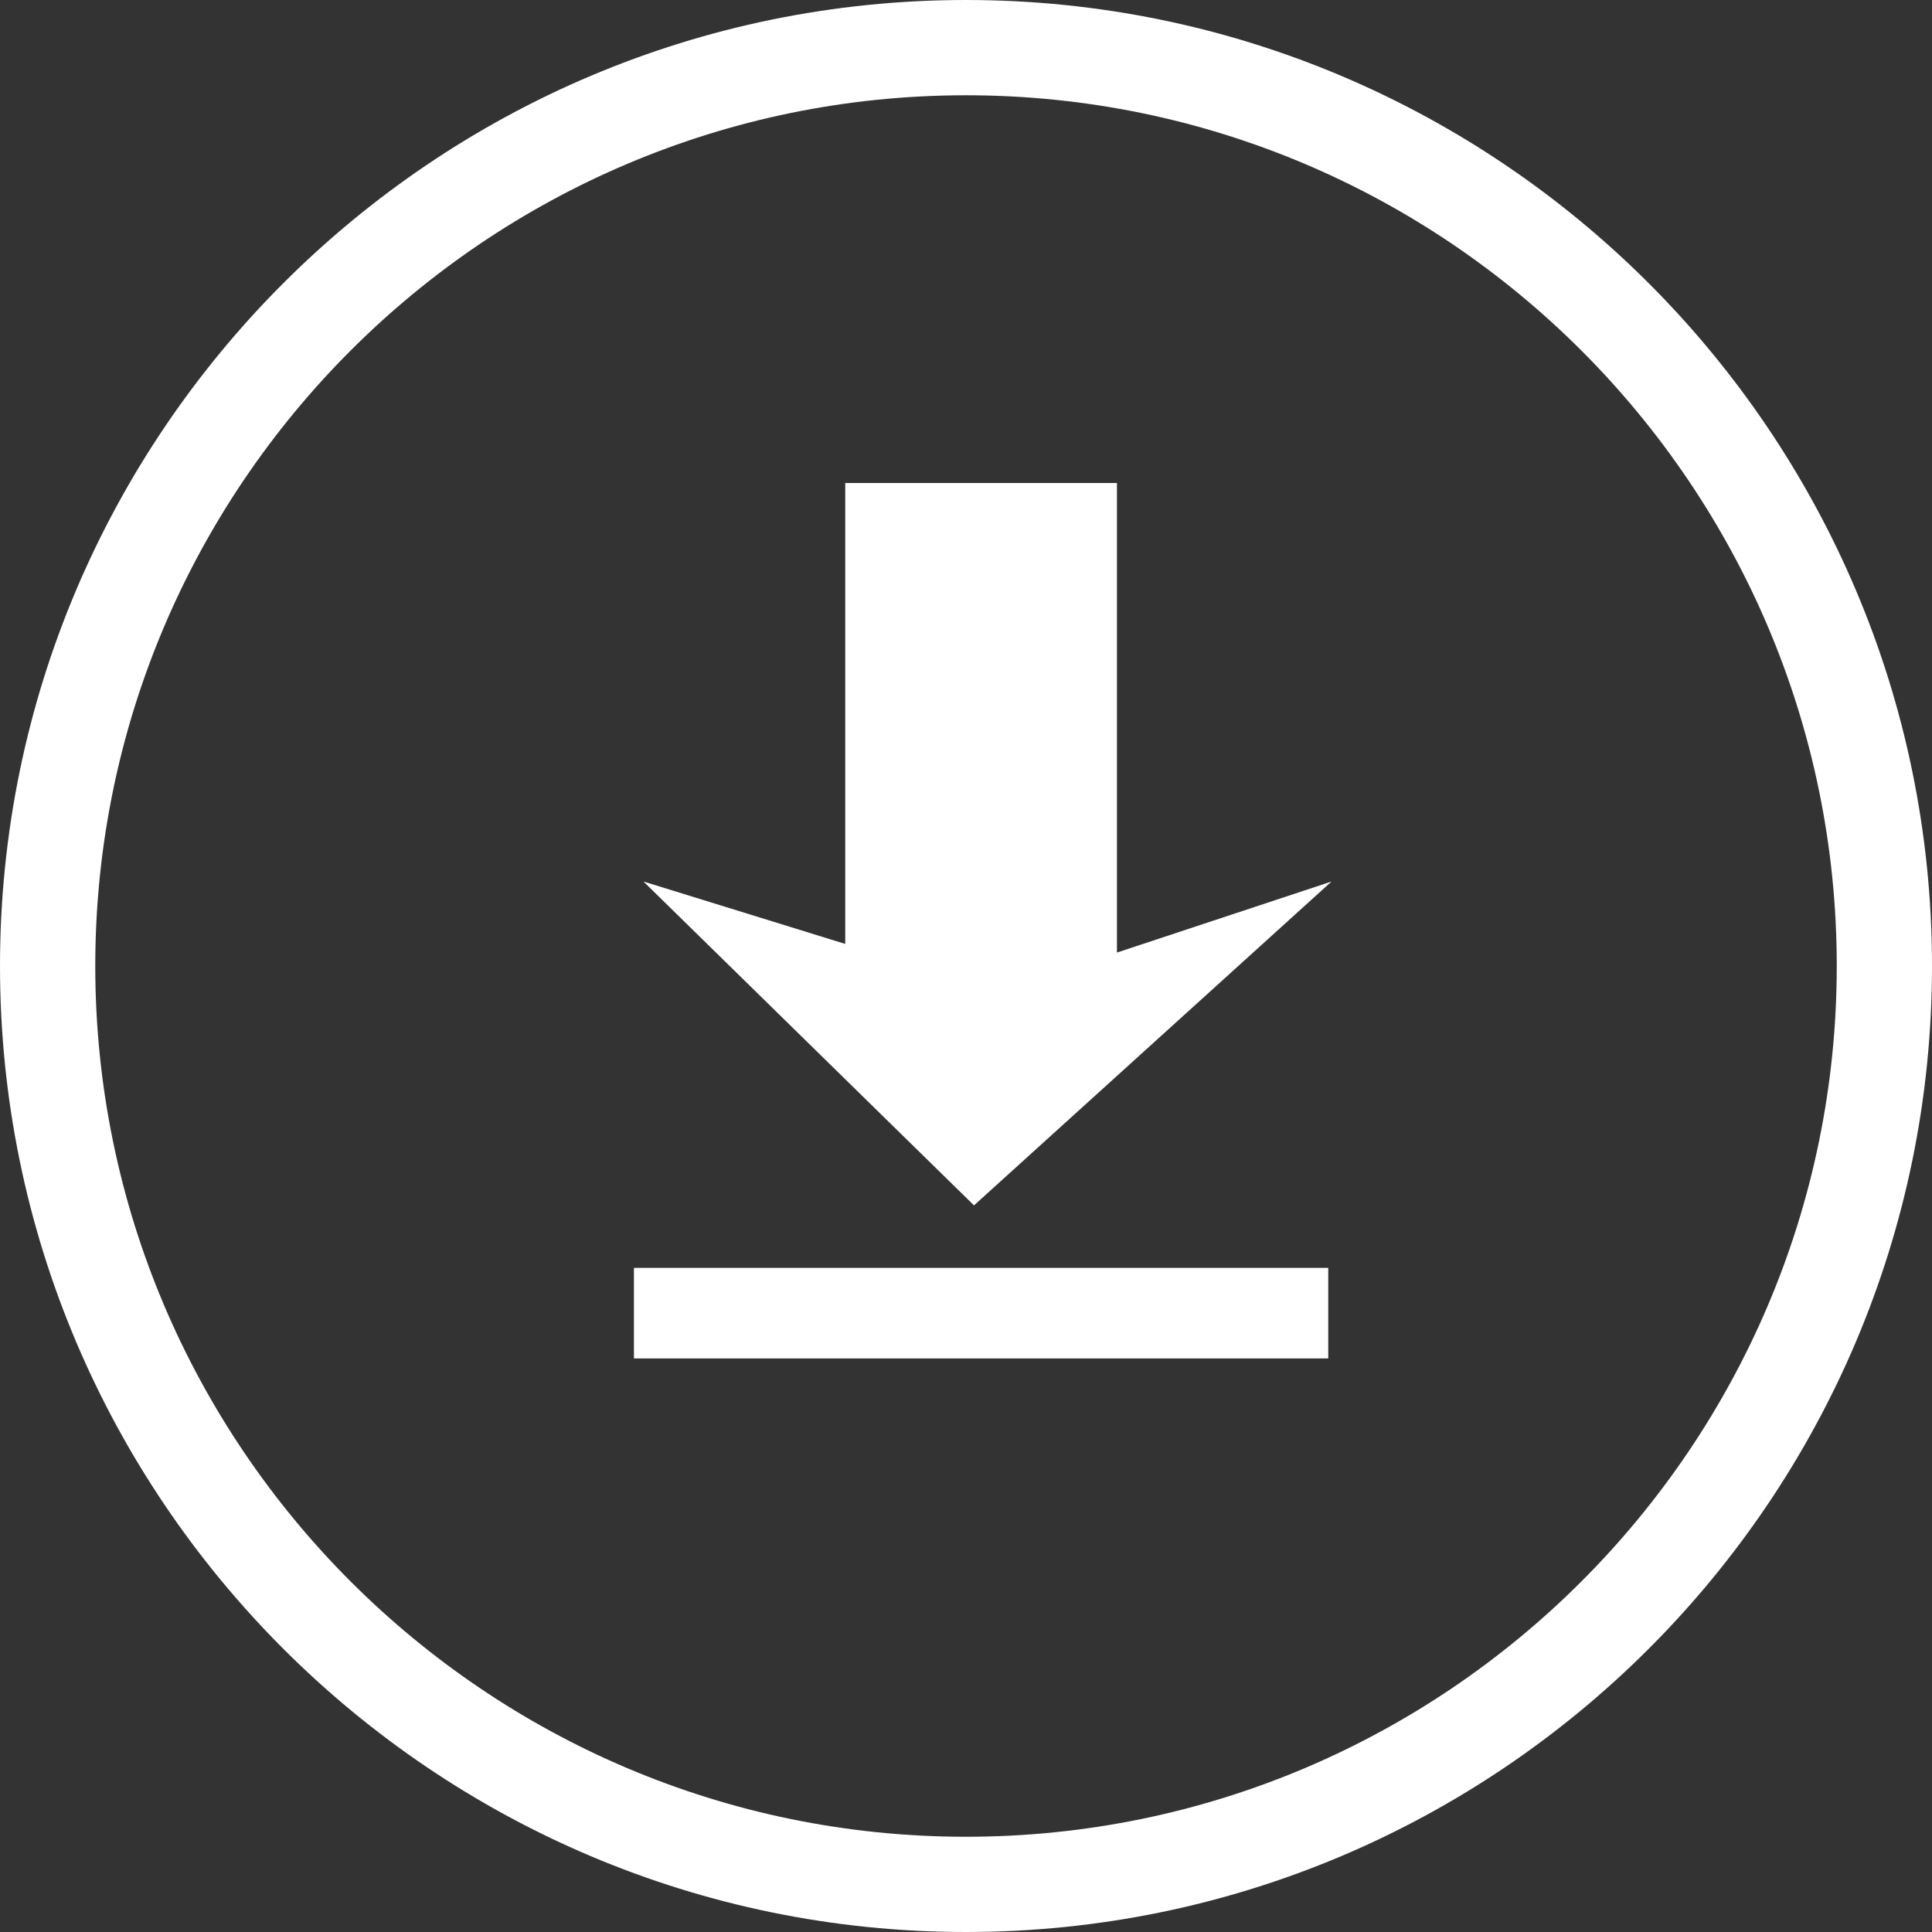<?xml version="1.0" encoding="utf-8"?>
<!-- Generator: Adobe Illustrator 16.2.1, SVG Export Plug-In . SVG Version: 6.00 Build 0)  -->
<!DOCTYPE svg PUBLIC "-//W3C//DTD SVG 1.1//EN" "http://www.w3.org/Graphics/SVG/1.1/DTD/svg11.dtd">
<svg version="1.1" id="Layer_1" xmlns="http://www.w3.org/2000/svg" xmlns:xlink="http://www.w3.org/1999/xlink" x="0px" y="0px"
	 width="64px" height="64px" viewBox="0 0 64 64" enable-background="new 0 0 64 64" xml:space="preserve">
<rect x="0" y="0" width="64" height="64" fill="#333333" stroke="none"/>
<g>
	<g>
		<polygon fill="#FFFFFF" points="37,31.555 37,16 28,16 28,31.269 21.315,29.201 32.265,39.93 44.109,29.201 		"/>
	</g>
	<g>
		<path fill="#FFFFFF" d="M32,64C14.355,64,0,49.645,0,32C0,14.355,14.355,0,32,0c17.646,0,32,14.355,32,32
			C64,49.645,49.646,64,32,64z M32,3.156C16.095,3.156,3.156,16.095,3.156,32S16.095,60.845,32,60.845
			c15.905,0,28.845-12.939,28.845-28.845S47.905,3.156,32,3.156z"/>
	</g>
	<g>
		<rect x="21" y="42" fill="#FFFFFF" width="23" height="3"/>
	</g>
</g>
</svg>
